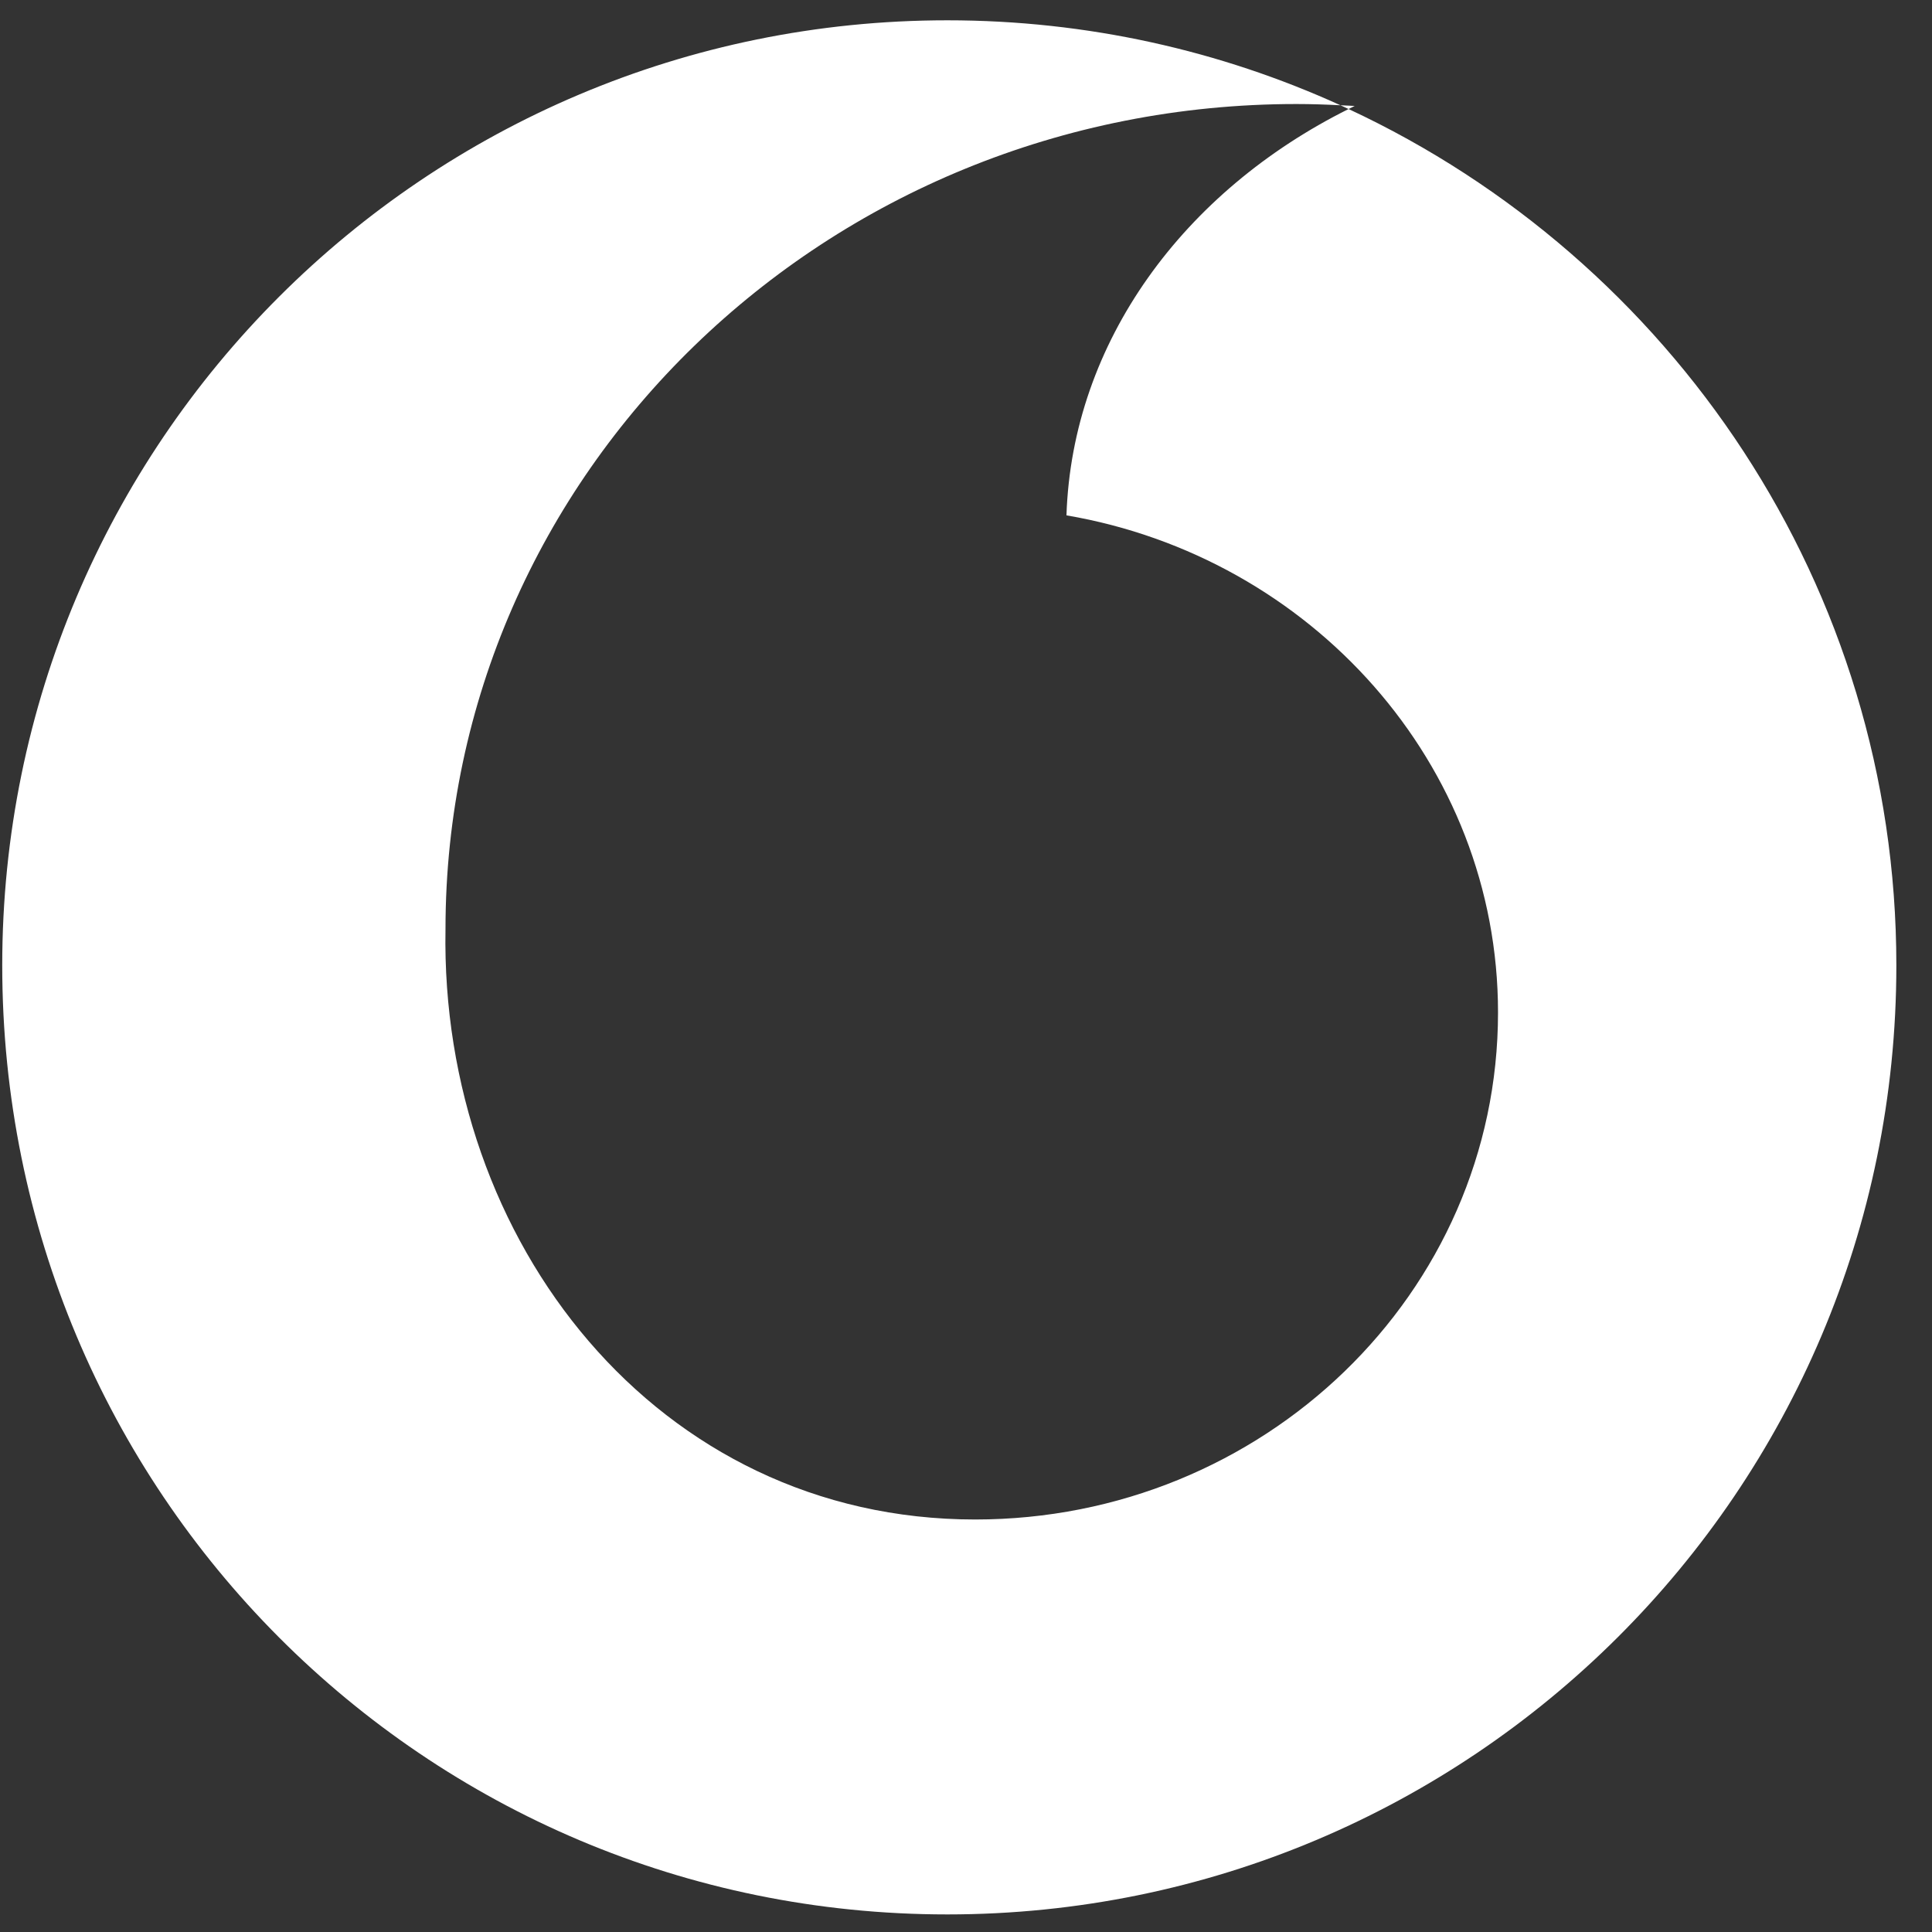 <svg width="51" height="51" viewBox="0 0 51 51" fill="none" xmlns="http://www.w3.org/2000/svg">
<rect x="0" y="0" width="51" height="51" fill="#333333" stroke="none"/>
<path fill-rule="evenodd" clip-rule="evenodd" d="M35.599 2.878C31.256 5.043 28.302 9.02 28.152 13.604C34.608 14.707 39.544 20.159 39.544 26.727C39.544 34.15 33.339 40.111 25.742 40.111C17.338 40.111 11.612 32.762 11.76 24.527C11.76 12.489 21.807 2.746 34.222 2.746C34.613 2.746 35 2.759 35.385 2.779C32.22 1.339 28.704 0.536 25.007 0.536C11.217 0.536 0.059 11.694 0.059 25.483C0.059 39.378 11.217 50.536 25.007 50.536C38.797 50.536 50.059 39.377 50.059 25.483C50.059 15.474 44.125 6.854 35.599 2.878ZM35.76 2.797C35.635 2.789 35.51 2.785 35.385 2.779C35.457 2.811 35.528 2.845 35.599 2.878C35.653 2.851 35.706 2.823 35.76 2.797Z" fill="white"/>
</svg>
